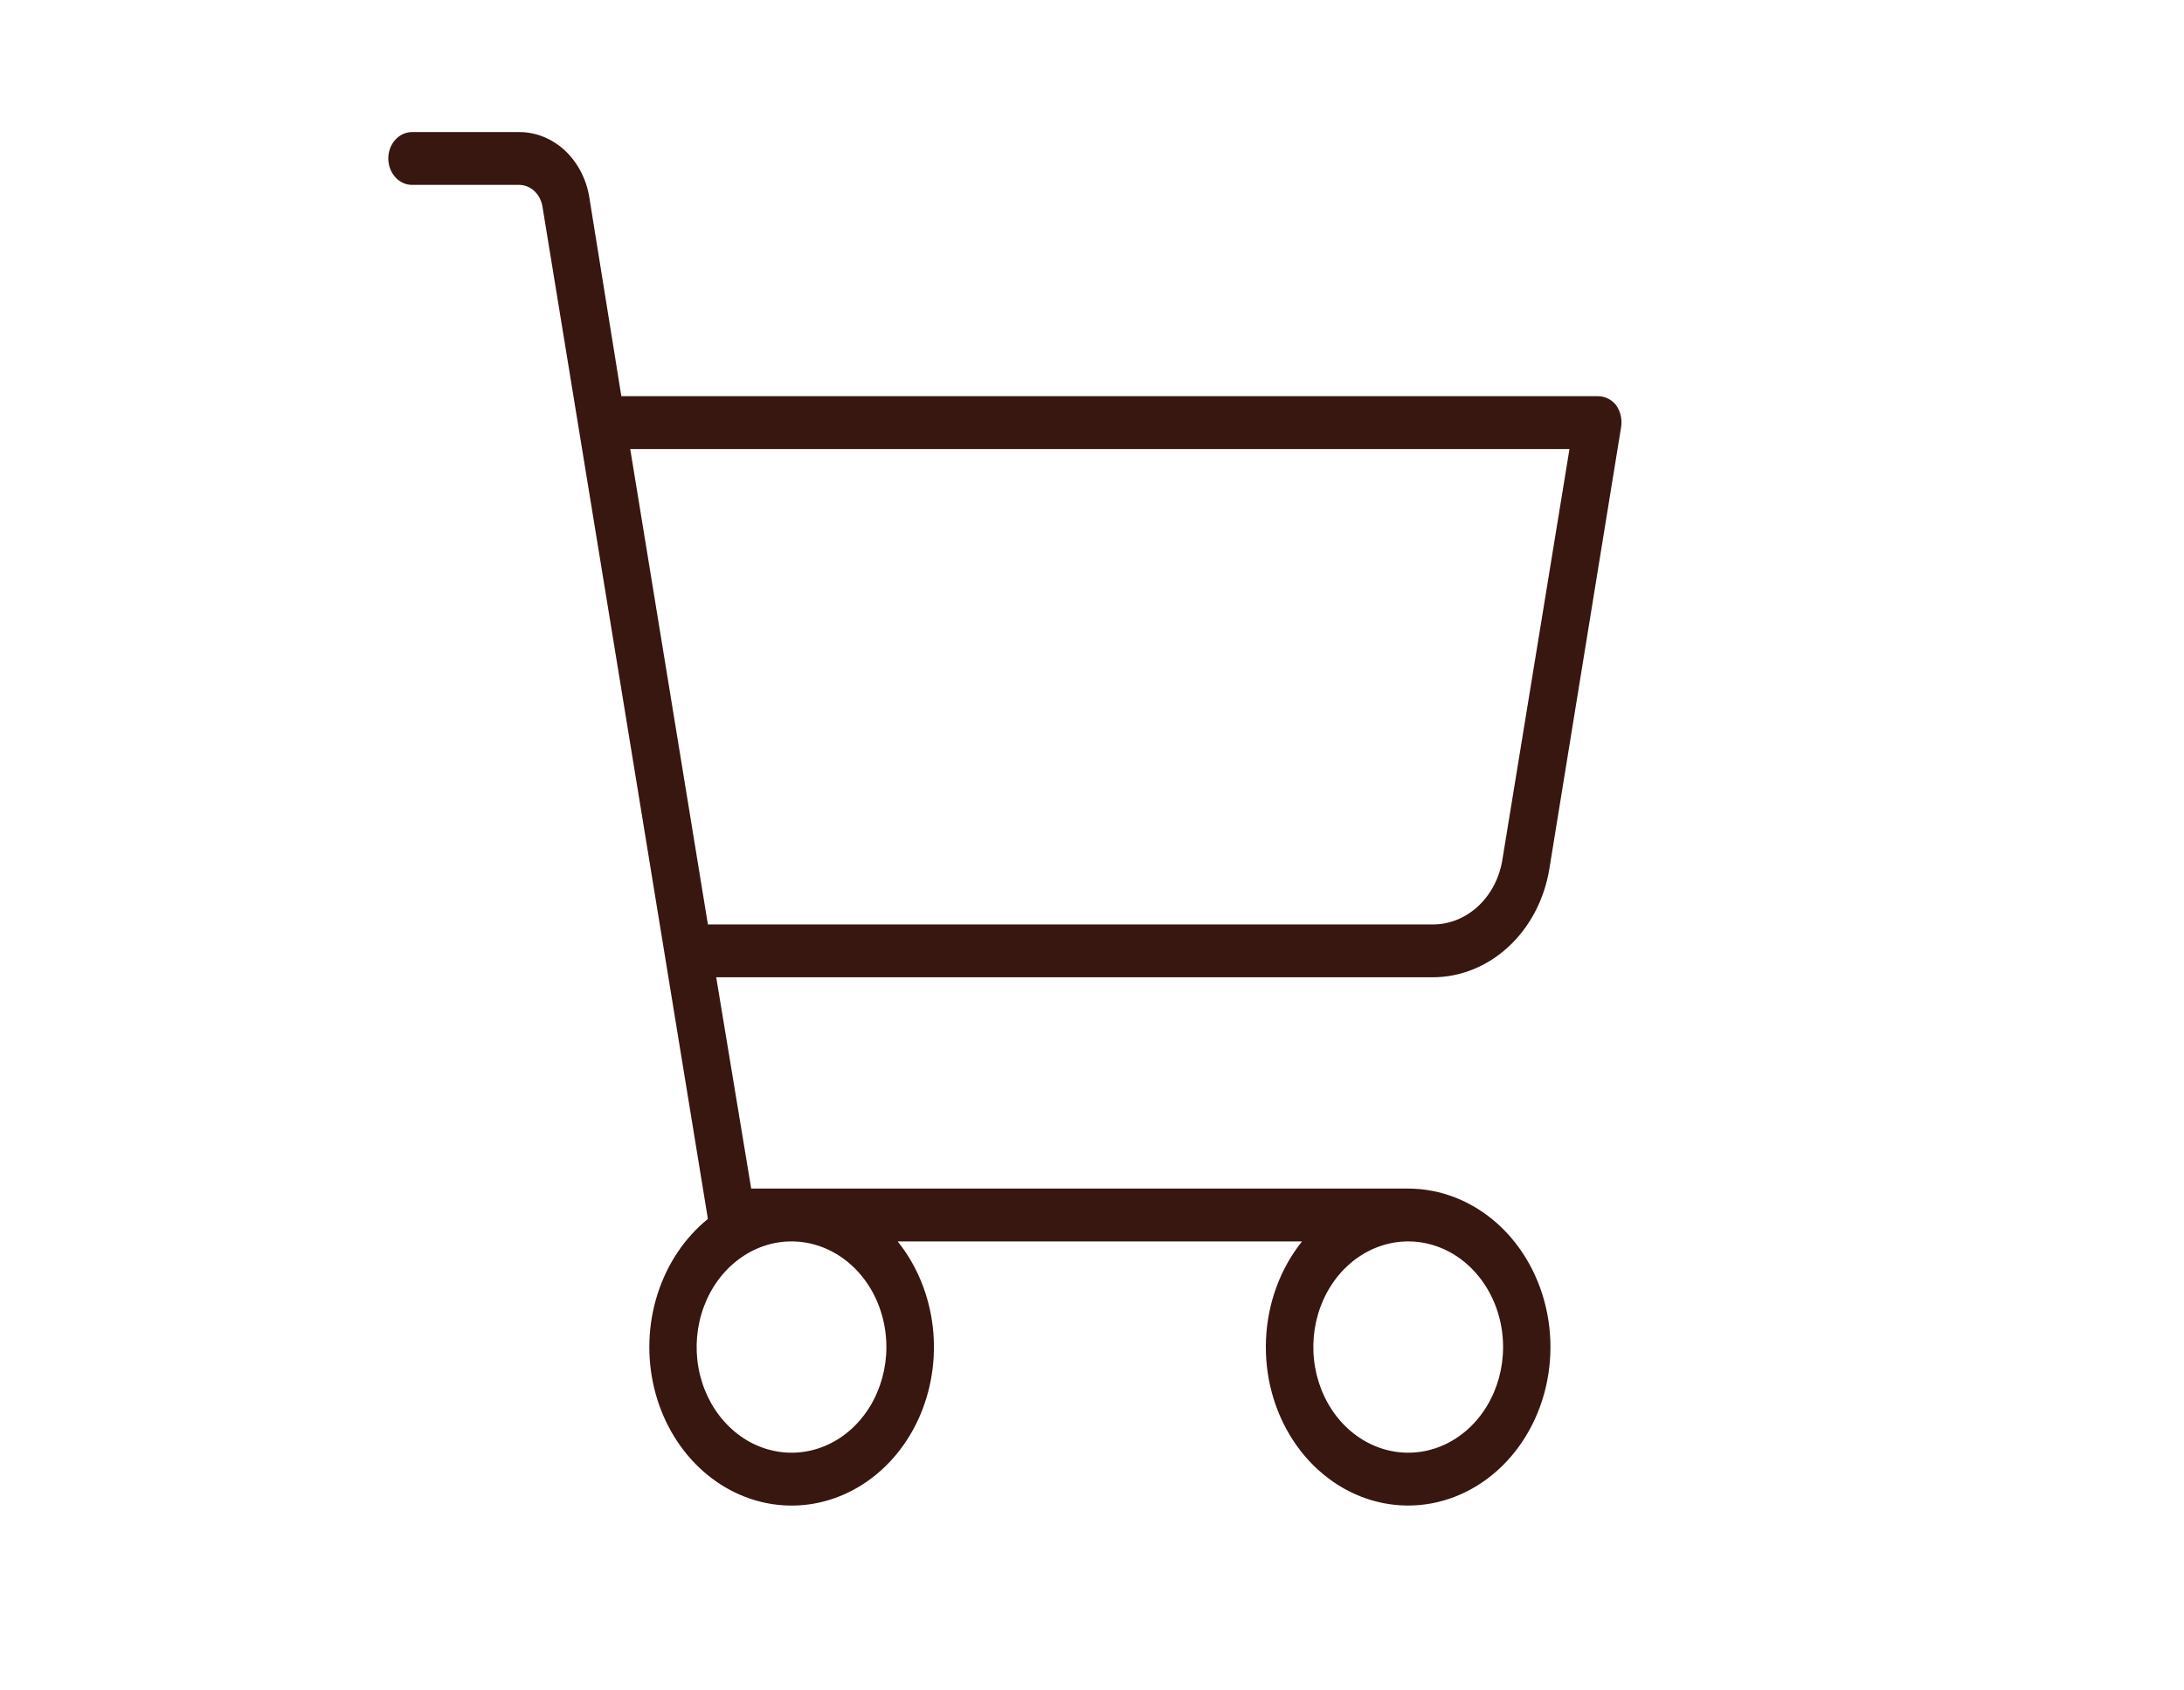 <svg width="62" height="48" viewBox="0 0 62 48" fill="none" xmlns="http://www.w3.org/2000/svg">
<path d="M43.983 24.675L46.02 12.131C46.037 12.023 46.034 11.913 46.011 11.806C45.988 11.7 45.945 11.6 45.885 11.512C45.82 11.43 45.74 11.363 45.65 11.318C45.56 11.273 45.462 11.25 45.363 11.25H17.639L16.73 5.606C16.647 5.086 16.402 4.616 16.039 4.276C15.676 3.937 15.218 3.751 14.744 3.75H11.697C11.518 3.75 11.347 3.829 11.221 3.97C11.094 4.11 11.023 4.301 11.023 4.5C11.023 4.699 11.094 4.89 11.221 5.03C11.347 5.171 11.518 5.25 11.697 5.25H14.744C14.901 5.252 15.052 5.314 15.172 5.427C15.292 5.54 15.373 5.697 15.4 5.869L20.096 34.612C19.436 35.148 18.937 35.893 18.665 36.75C18.392 37.607 18.36 38.536 18.571 39.415C18.782 40.294 19.227 41.08 19.847 41.671C20.468 42.262 21.234 42.63 22.046 42.726C22.858 42.822 23.677 42.642 24.395 42.209C25.113 41.777 25.697 41.112 26.069 40.303C26.441 39.493 26.584 38.577 26.48 37.675C26.375 36.773 26.028 35.928 25.483 35.25H36.963C36.347 36.018 35.985 36.998 35.94 38.027C35.894 39.056 36.166 40.072 36.712 40.904C37.257 41.736 38.042 42.334 38.936 42.599C39.83 42.864 40.779 42.779 41.623 42.358C42.468 41.938 43.157 41.208 43.576 40.289C43.995 39.371 44.119 38.32 43.926 37.312C43.733 36.305 43.236 35.401 42.517 34.753C41.798 34.105 40.901 33.751 39.977 33.75H21.325L20.332 27.75H40.667C41.455 27.751 42.219 27.444 42.825 26.882C43.431 26.32 43.841 25.539 43.983 24.675ZM25.163 38.25C25.163 38.843 25.005 39.423 24.709 39.917C24.413 40.41 23.993 40.795 23.501 41.022C23.009 41.249 22.467 41.308 21.945 41.192C21.422 41.077 20.942 40.791 20.566 40.371C20.189 39.952 19.932 39.417 19.828 38.835C19.724 38.253 19.778 37.65 19.982 37.102C20.186 36.554 20.531 36.085 20.974 35.756C21.417 35.426 21.937 35.25 22.47 35.25C23.184 35.25 23.869 35.566 24.375 36.129C24.88 36.691 25.163 37.454 25.163 38.25ZM42.67 38.25C42.67 38.843 42.512 39.423 42.216 39.917C41.92 40.41 41.499 40.795 41.007 41.022C40.515 41.249 39.974 41.308 39.451 41.192C38.929 41.077 38.449 40.791 38.072 40.371C37.696 39.952 37.439 39.417 37.335 38.835C37.231 38.253 37.284 37.65 37.488 37.102C37.692 36.554 38.037 36.085 38.48 35.756C38.923 35.426 39.444 35.25 39.977 35.25C40.691 35.25 41.376 35.566 41.881 36.129C42.386 36.691 42.67 37.454 42.67 38.25ZM17.891 12.75H44.555L42.653 24.394C42.573 24.915 42.33 25.388 41.966 25.728C41.602 26.068 41.142 26.253 40.667 26.25H20.096L17.891 12.75Z" fill="#371710"/>
</svg>
